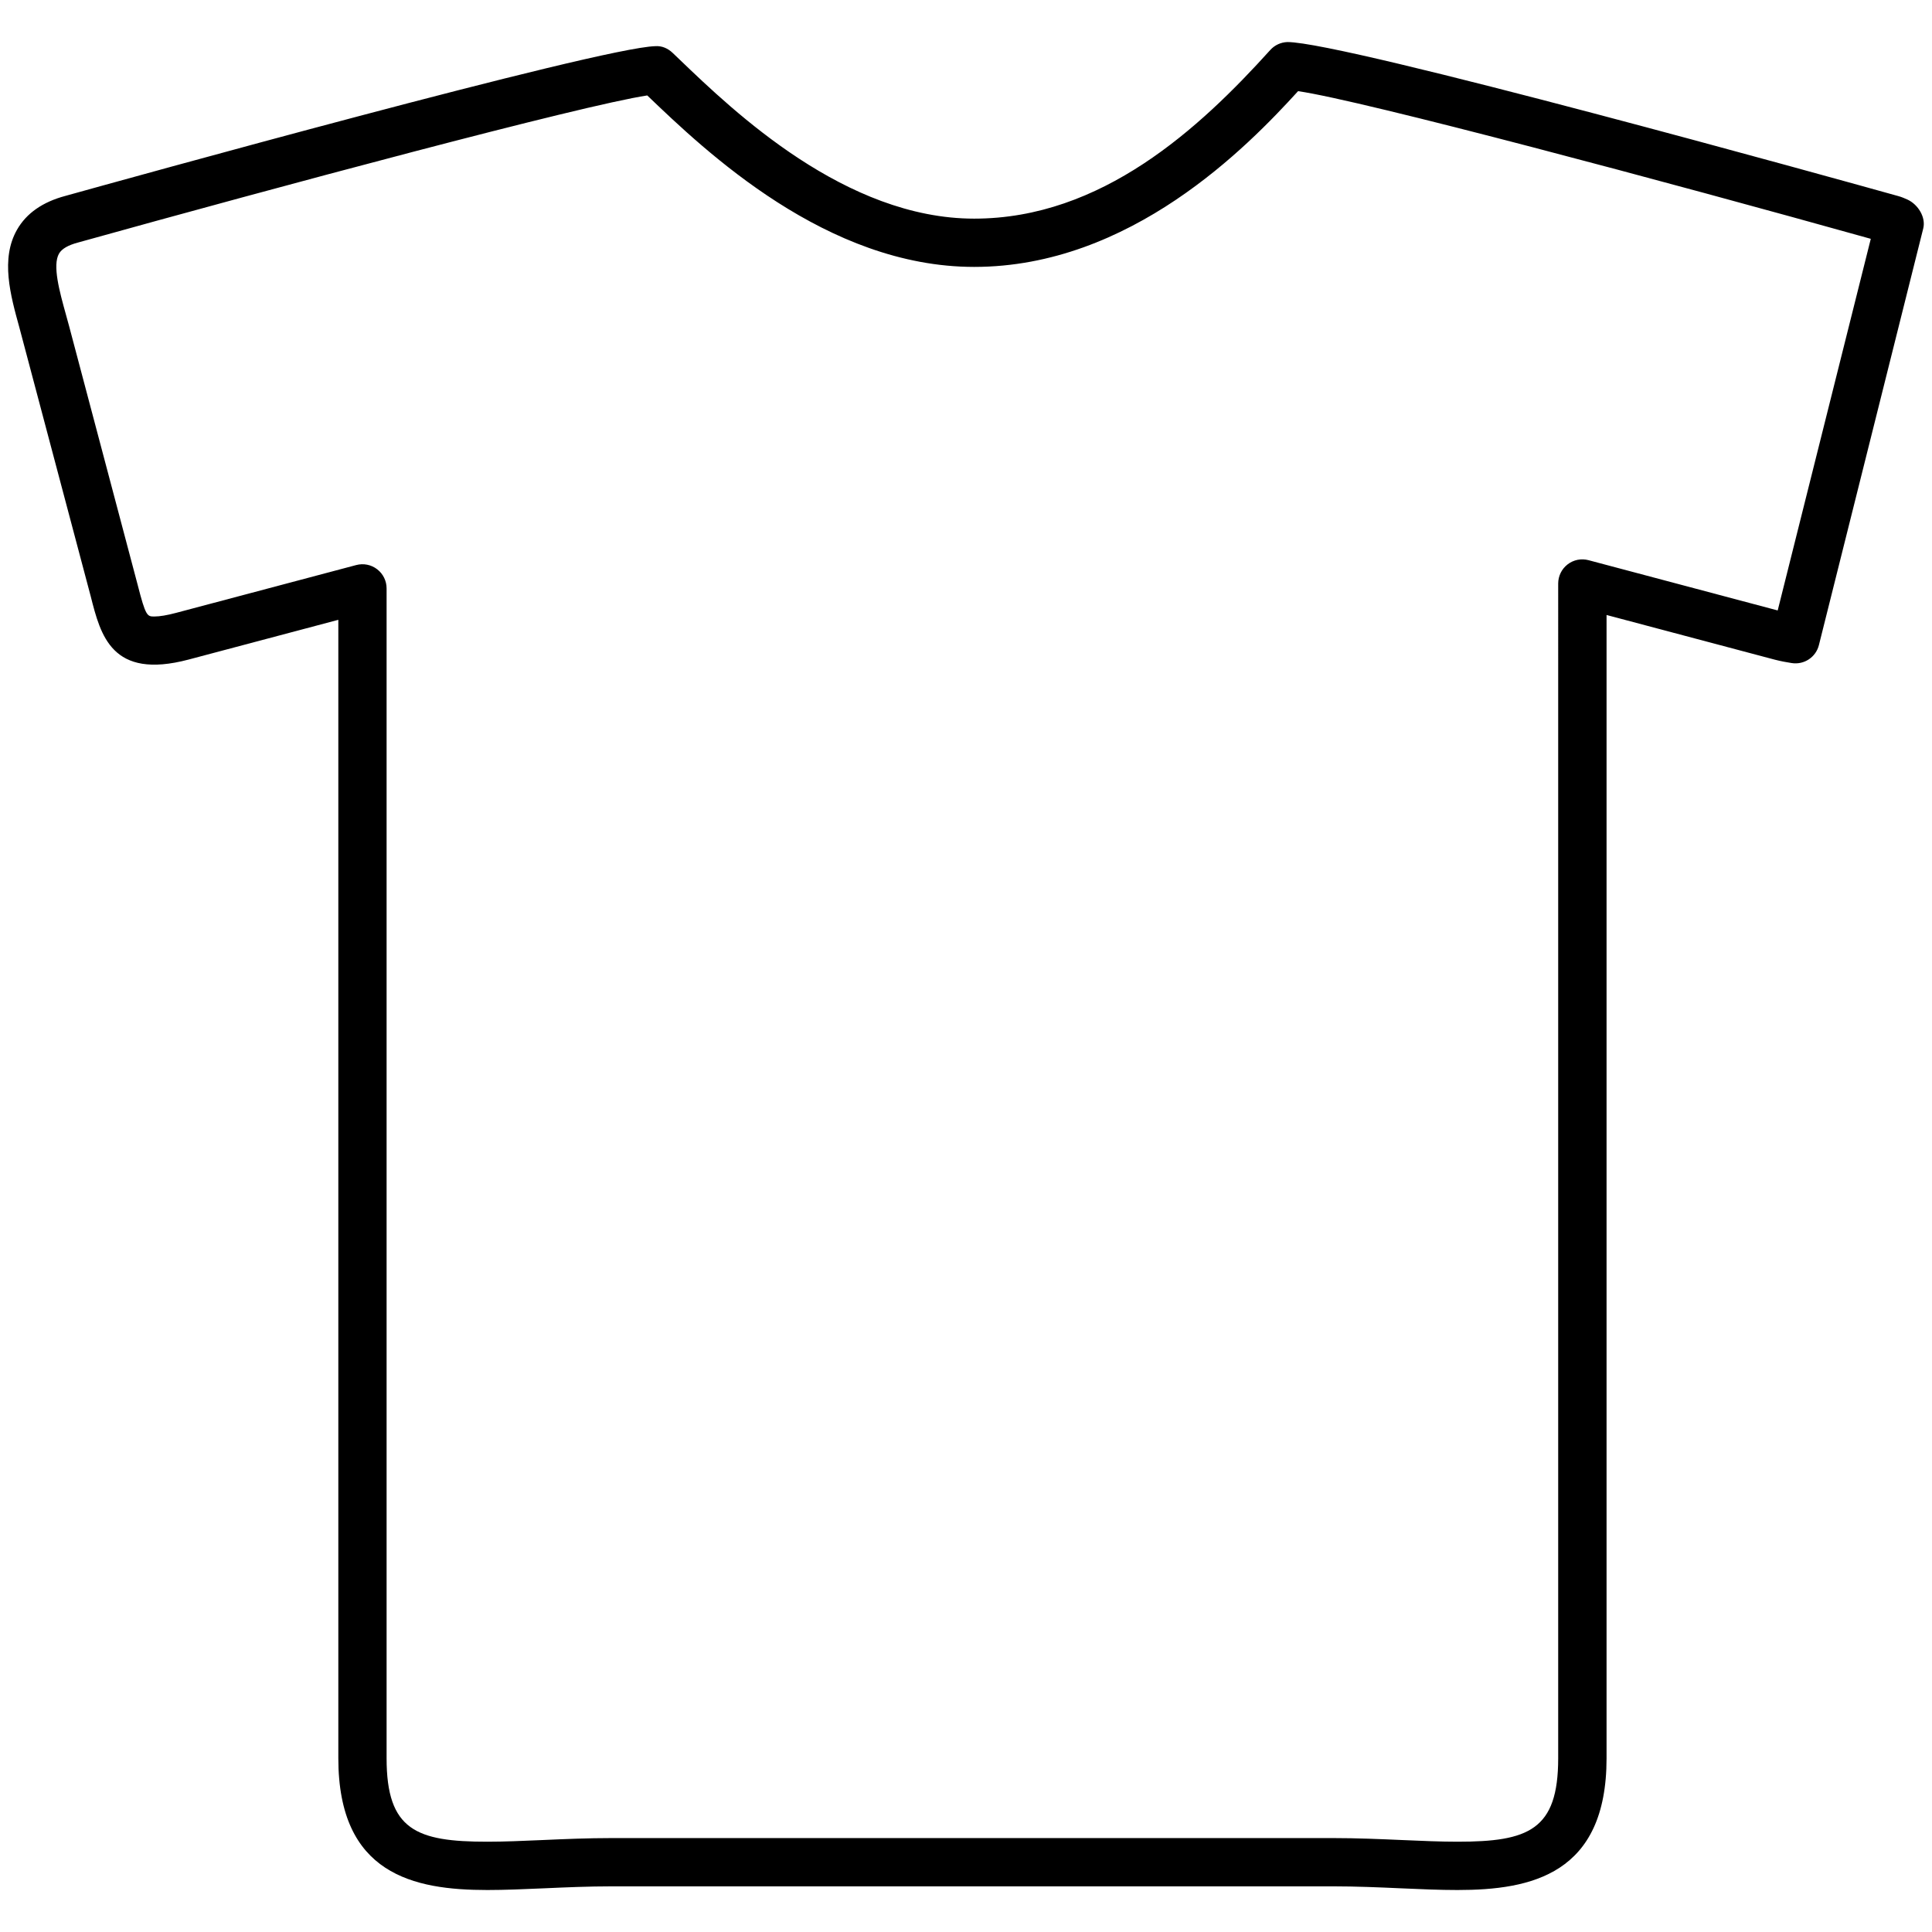 <svg version="1.1" id="Layer_1" xmlns="http://www.w3.org/2000/svg" xmlns:xlink="http://www.w3.org/1999/xlink" x="0px" y="0px"
	 width="400px" height="400px" viewBox="0 0 60 60" style="enable-background:new 0 0 60 60;" xml:space="preserve">
<path class="st0" d="M45.263,58.696c-0.549,0-1.141-0.025-1.763-0.053c-0.669-0.03-1.376-0.061-2.107-0.061H19.007
				c-0.731,0-1.438,0.031-2.108,0.061c-0.623,0.027-1.213,0.053-1.763,0.053c-2.289,0-4.629-0.486-4.629-4.092V19.249l-4.653,1.235
				c-2.389,0.631-2.729-0.758-3.036-1.962l-2.218-8.357C0.324,9.167,0.011,8.037,0.531,7.13C0.822,6.622,1.327,6.271,2.03,6.084
				c1.682-0.468,16.568-4.601,18.319-4.65c0.206-0.016,0.394,0.069,0.539,0.207l0.231,0.221c1.668,1.6,5.14,4.928,9.135,4.928
				c3.959,0,6.994-2.799,9.195-5.237c0.137-0.152,0.33-0.241,0.534-0.247c0,0,0,0,0,0c1.771,0,17.209,4.292,18.964,4.782
				c0.107,0.029,0.199,0.068,0.291,0.11c0.327,0.151,0.577,0.548,0.49,0.897l-3.24,12.938c-0.094,0.377-0.459,0.62-0.846,0.559
				c-0.162-0.026-0.325-0.054-0.523-0.105l-5.226-1.388v35.507C49.893,58.21,47.552,58.696,45.263,58.696z M19.007,57.083h22.385
				c0.754,0,1.483,0.032,2.173,0.062c0.6,0.026,1.168,0.051,1.697,0.051c2.207,0,3.129-0.36,3.129-2.592V18.122
				c0-0.233,0.108-0.453,0.293-0.595c0.184-0.142,0.423-0.19,0.649-0.13l5.875,1.561l2.891-11.541
				C51.839,5.667,42.33,3.122,40.313,2.831c-1.575,1.729-5.202,5.458-10.06,5.458c-4.58,0-8.334-3.582-10.152-5.325
				C18.049,3.276,8.62,5.806,2.423,7.532C2.113,7.614,1.917,7.729,1.833,7.876C1.624,8.24,1.848,9.049,2.046,9.764l0.1,0.364
				l2.126,8.022c0.254,0.996,0.3,0.996,0.521,0.996c0.167,0,0.394-0.038,0.676-0.113l5.595-1.485
				c0.225-0.059,0.465-0.012,0.649,0.131c0.185,0.142,0.293,0.361,0.293,0.594v36.331c0,2.232,0.922,2.592,3.129,2.592
				c0.529,0,1.098-0.025,1.697-0.051C17.524,57.114,18.253,57.083,19.007,57.083z"/>
</svg>